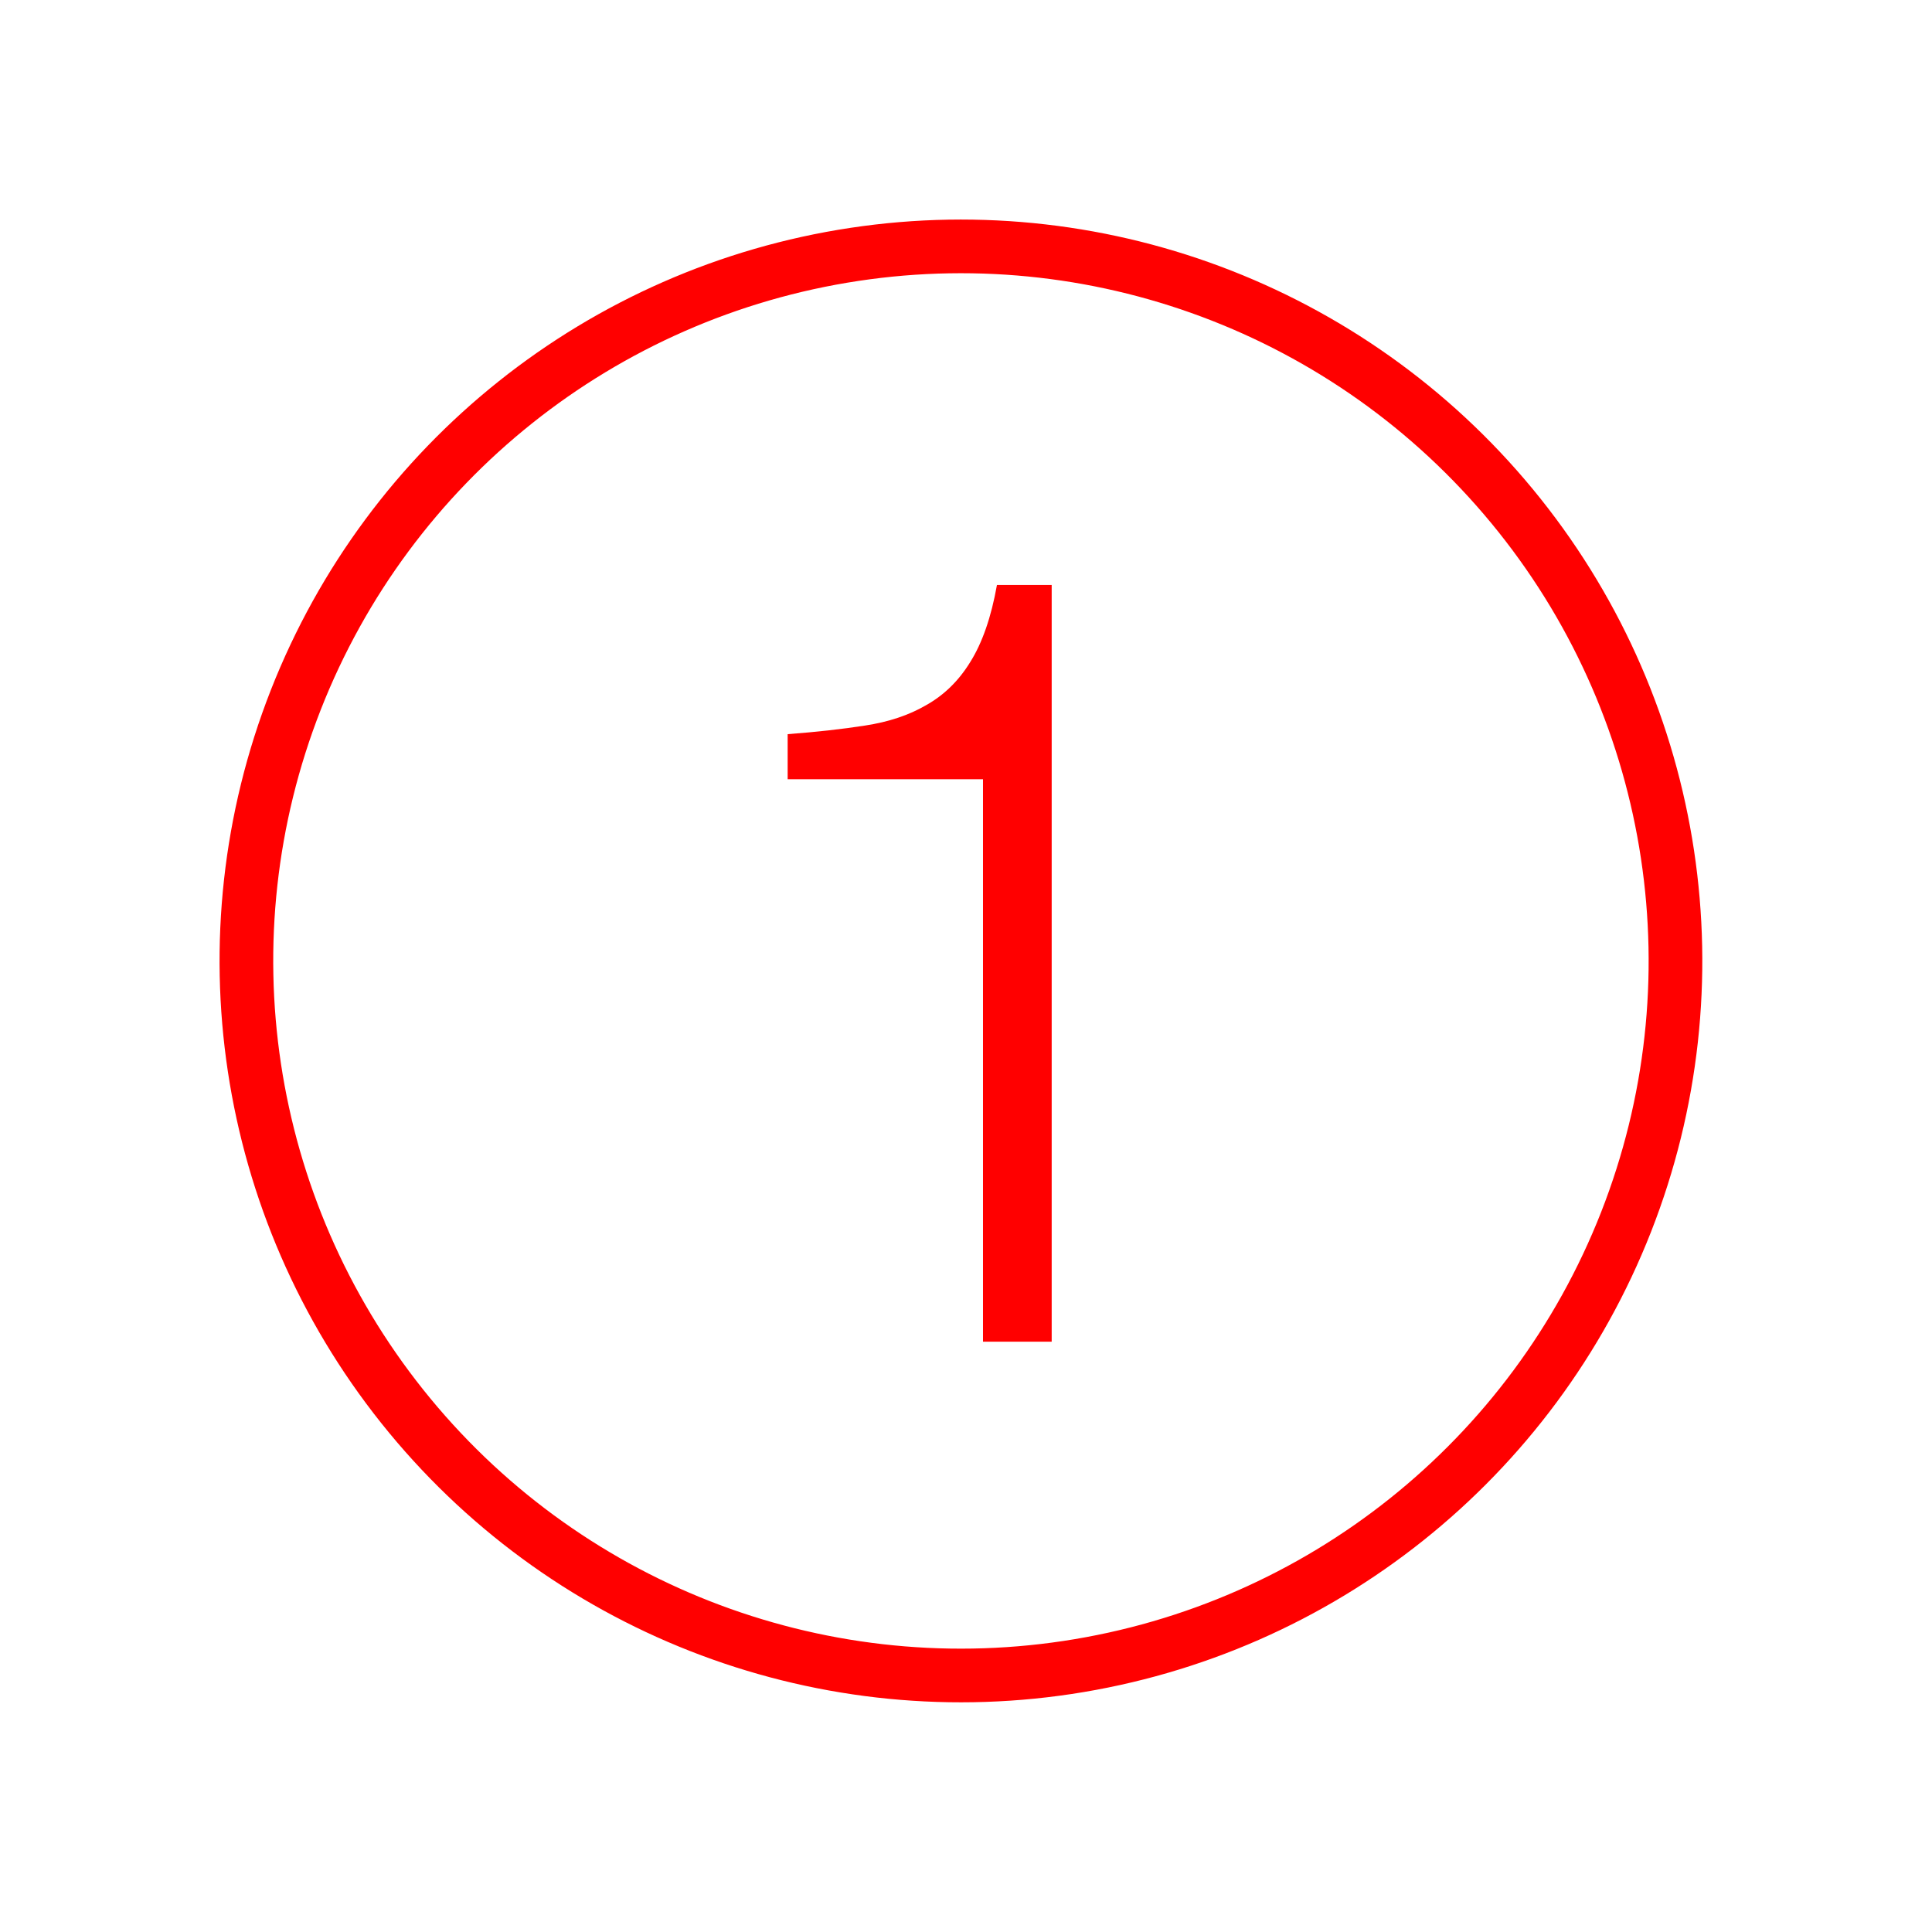<svg width="108" height="108" viewBox="0 0 108 108" fill="none" xmlns="http://www.w3.org/2000/svg">
<path d="M54.95 43.56H44.03V41.04C45.63 40.92 47.07 40.76 48.35 40.56C49.67 40.36 50.81 39.98 51.77 39.42C52.77 38.86 53.59 38.06 54.23 37.02C54.91 35.94 55.41 34.5 55.73 32.7H58.79V75H54.95V43.56Z" fill="#FF0000"/>
<circle cx="53.717" cy="53.717" r="39.943" transform="rotate(21.425 53.717 53.717)" stroke="#FF0000" stroke-width="3"/>
</svg>
